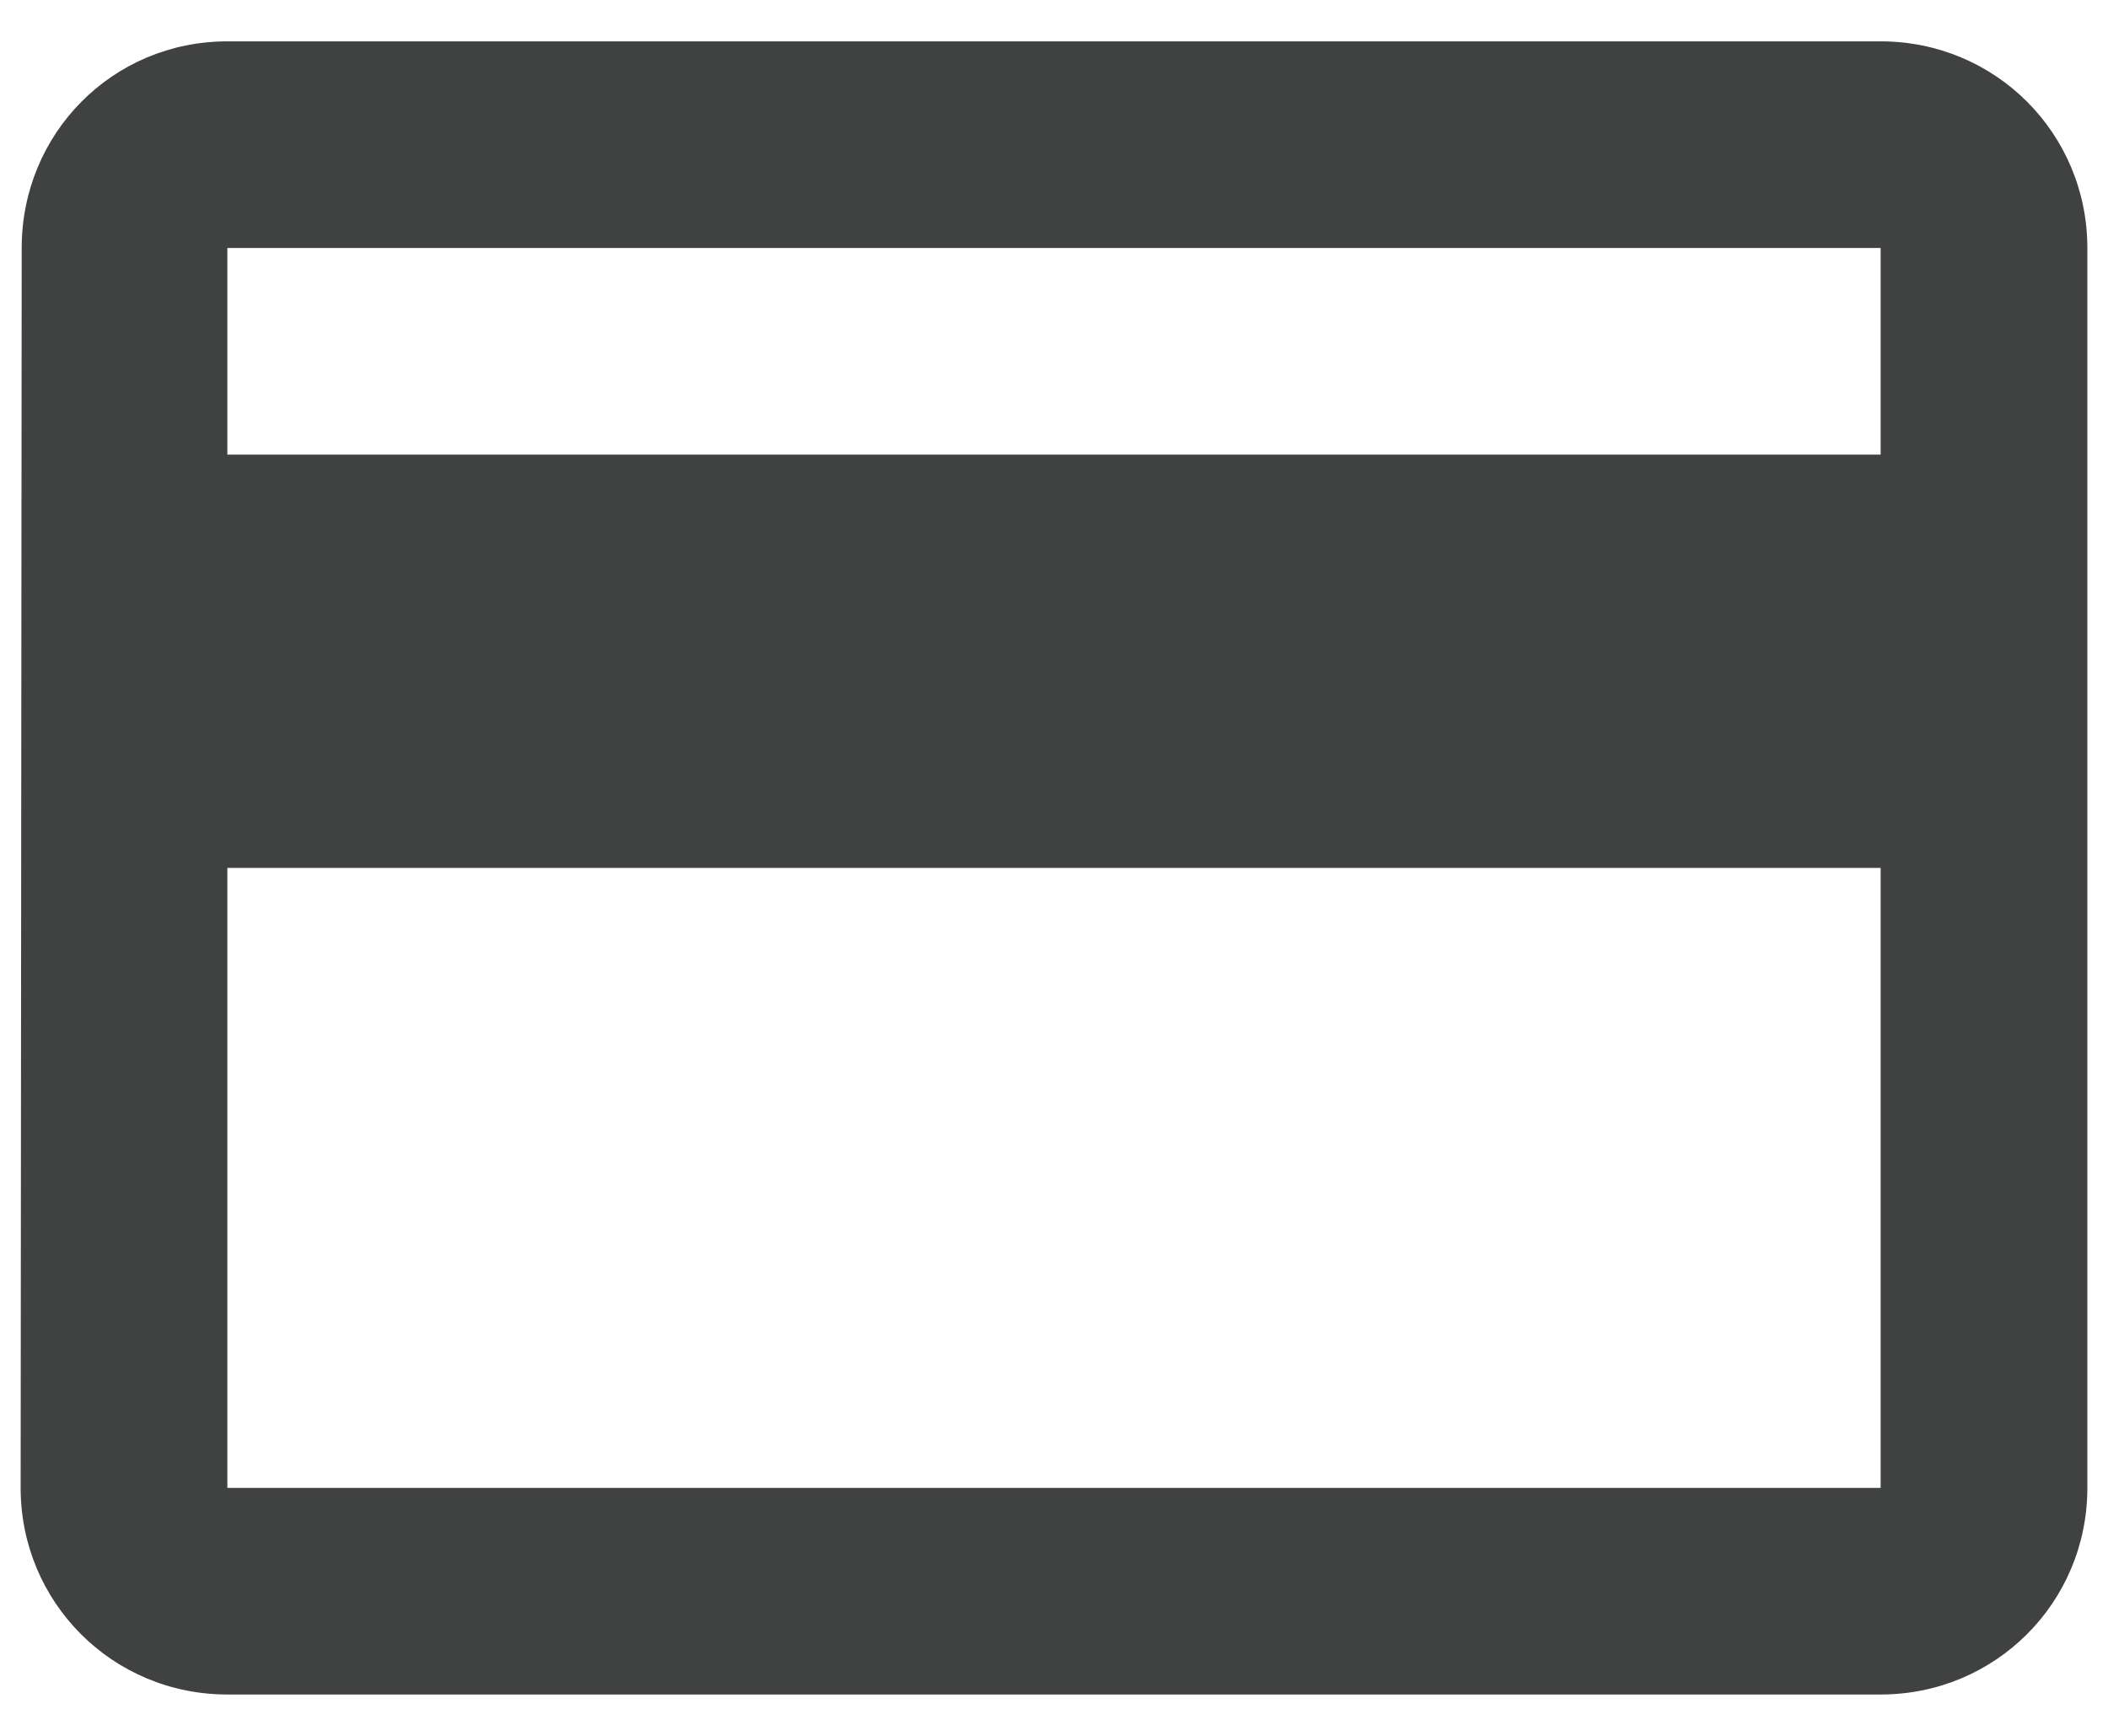 <svg width="34" height="28" viewBox="0 0 34 28" fill="none" xmlns="http://www.w3.org/2000/svg">
<path d="M30.333 0.667H3.667C1.817 0.667 0.35 2.15 0.35 4L0.333 24C0.333 25.85 1.817 27.333 3.667 27.333H30.333C32.183 27.333 33.667 25.85 33.667 24V4C33.667 2.15 32.183 0.667 30.333 0.667ZM30.333 24H3.667V14H30.333V24ZM30.333 7.333H3.667V4H30.333V7.333Z" fill="#404241"/>
</svg>
